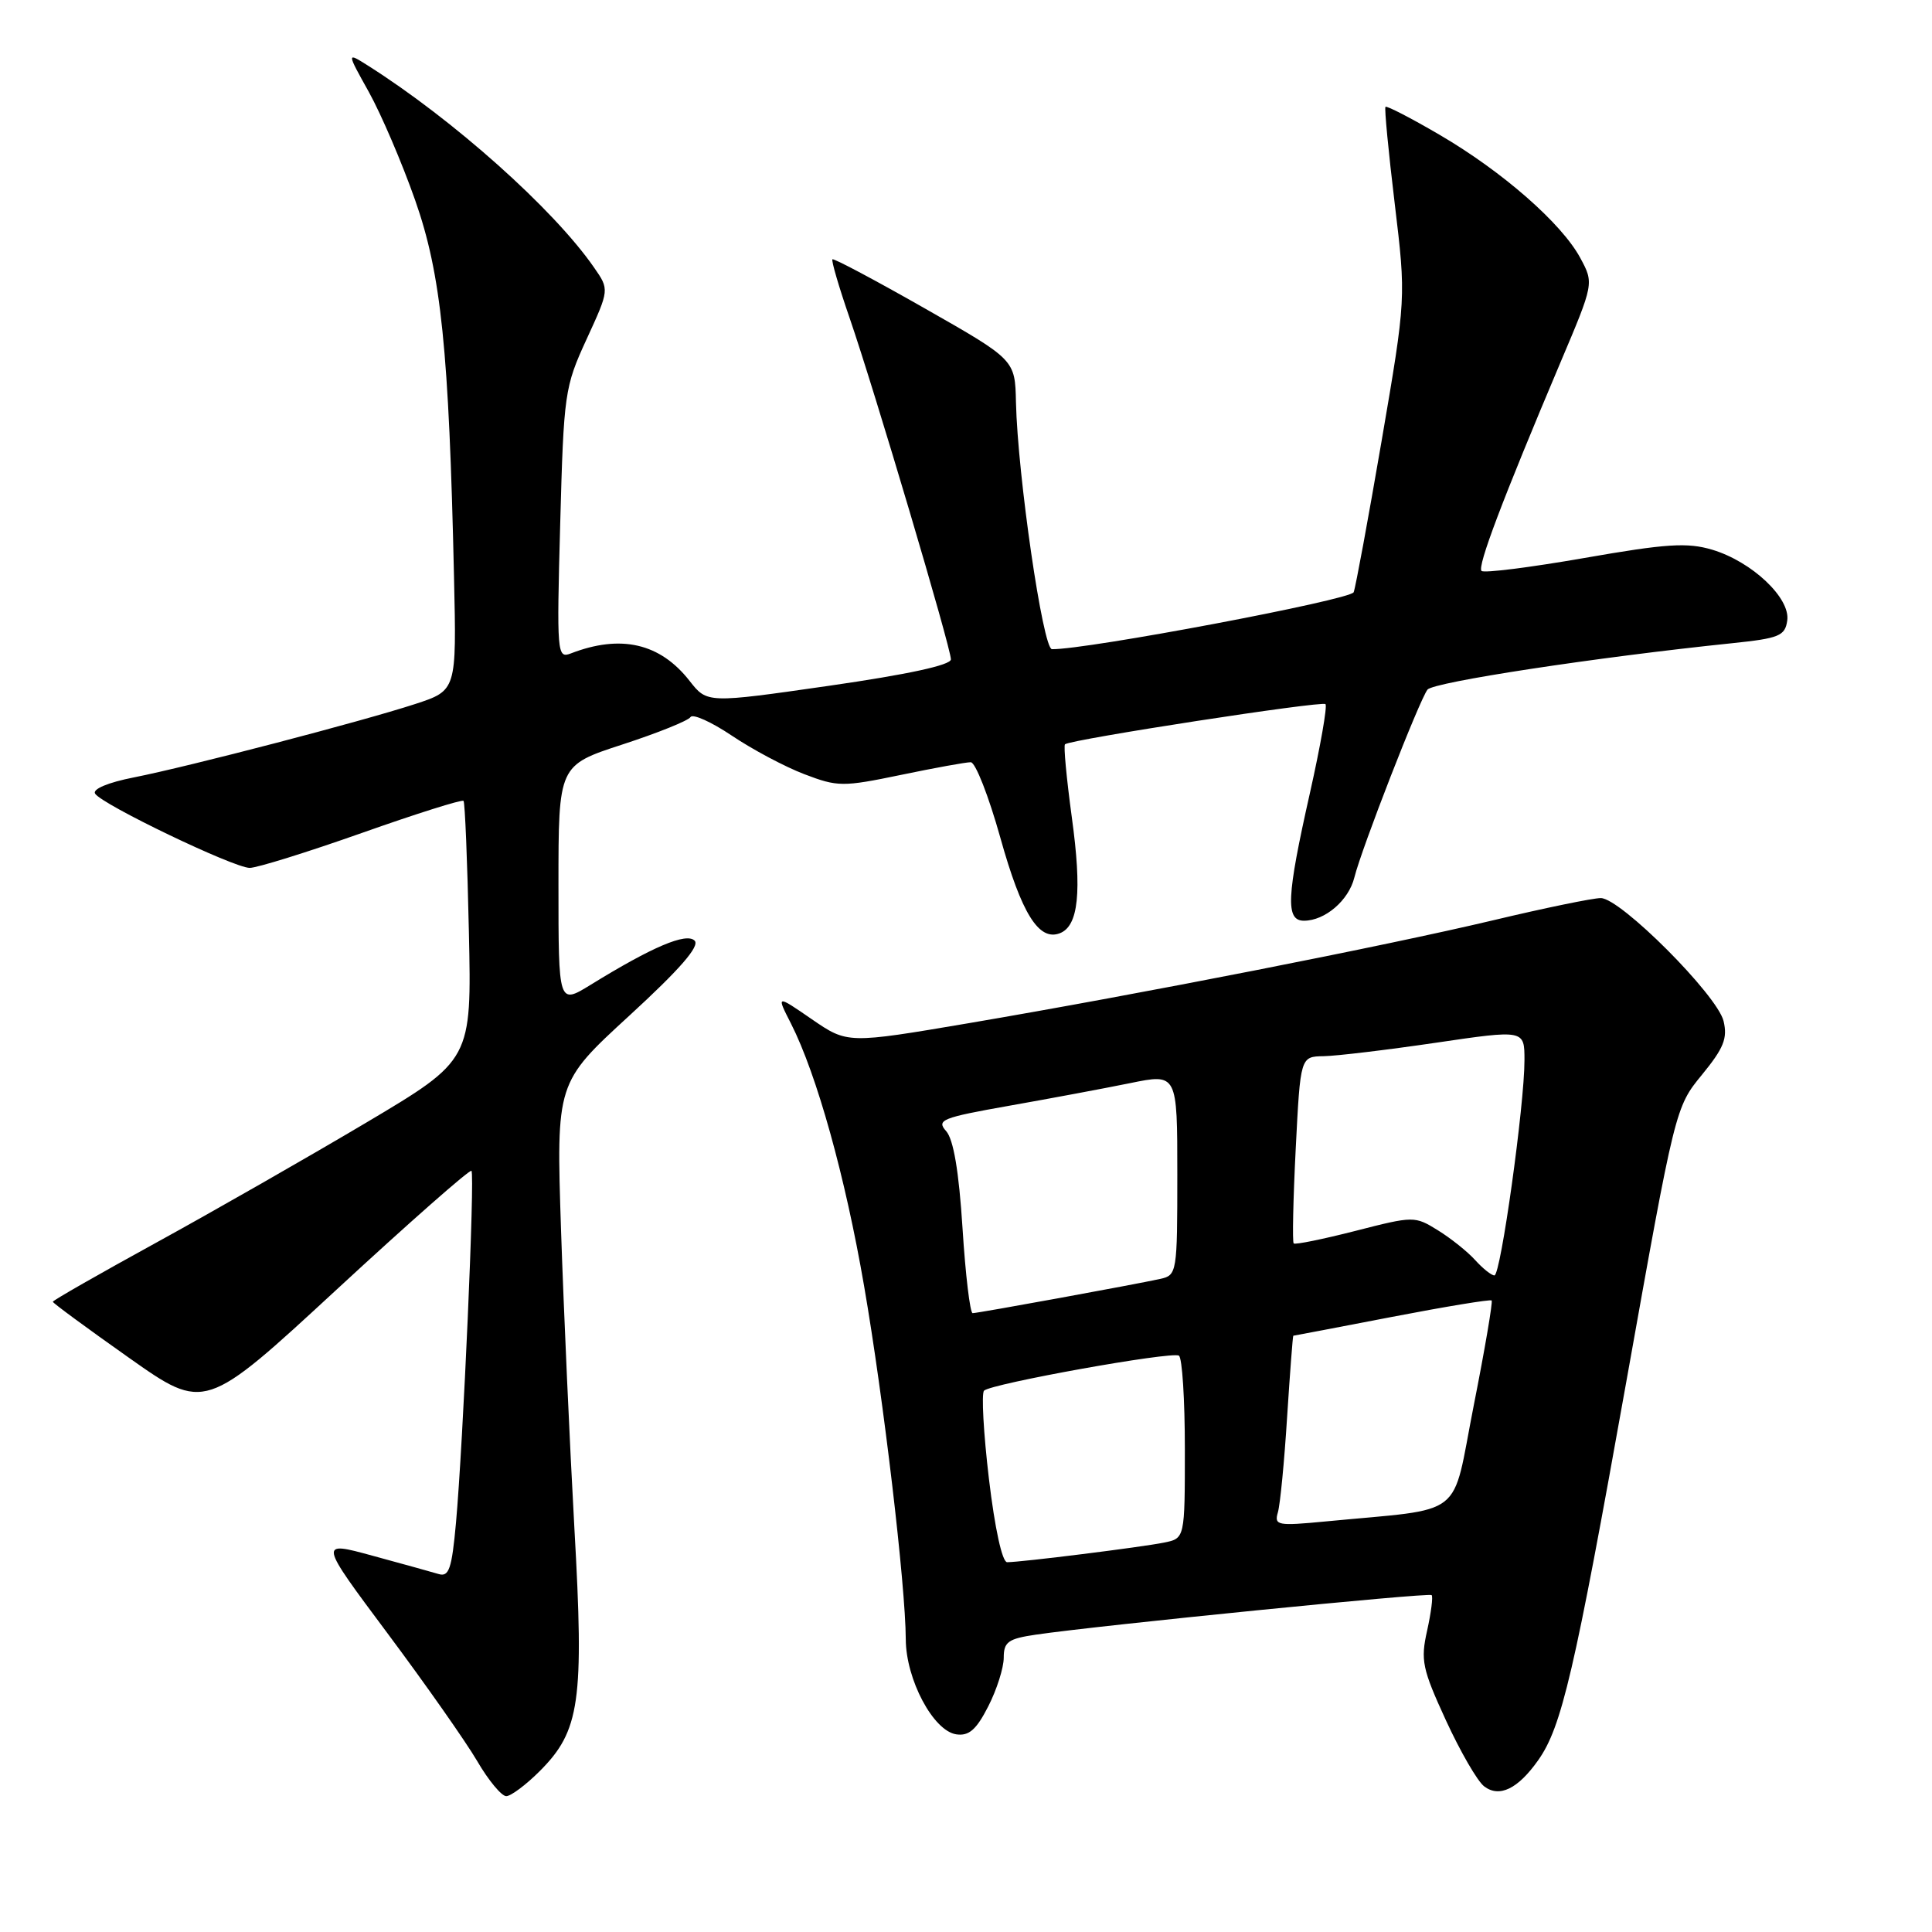 <?xml version="1.0" encoding="UTF-8" standalone="no"?>
<!DOCTYPE svg PUBLIC "-//W3C//DTD SVG 1.1//EN" "http://www.w3.org/Graphics/SVG/1.1/DTD/svg11.dtd" >
<svg xmlns="http://www.w3.org/2000/svg" xmlns:xlink="http://www.w3.org/1999/xlink" version="1.1" viewBox="0 0 256 256">
 <g >
 <path fill="currentColor"
d=" M 71.51 234.69 C 76.85 229.35 77.41 225.46 76.11 202.50 C 75.50 191.50 74.70 173.72 74.34 162.99 C 73.70 143.47 73.70 143.47 83.39 134.58 C 90.10 128.42 92.76 125.36 92.04 124.64 C 90.94 123.54 86.44 125.45 78.25 130.50 C 74.00 133.11 74.00 133.11 74.00 117.26 C 74.00 101.41 74.00 101.41 82.47 98.65 C 87.13 97.13 91.19 95.50 91.49 95.02 C 91.78 94.54 94.25 95.65 96.96 97.47 C 99.68 99.30 104.00 101.60 106.57 102.58 C 111.00 104.27 111.65 104.28 119.37 102.68 C 123.84 101.75 128.01 100.99 128.63 101.00 C 129.25 101.00 131.01 105.50 132.55 111.00 C 135.36 121.06 137.65 124.73 140.43 123.66 C 142.91 122.71 143.38 118.18 142.02 108.29 C 141.32 103.14 140.91 98.79 141.12 98.62 C 141.93 97.97 175.18 92.84 175.63 93.30 C 175.90 93.56 174.96 98.89 173.56 105.13 C 170.47 118.85 170.32 122.00 172.78 122.00 C 175.57 122.00 178.71 119.31 179.46 116.27 C 180.41 112.44 188.08 92.75 189.15 91.38 C 189.94 90.38 211.43 87.10 229.50 85.23 C 235.77 84.58 236.53 84.26 236.82 82.22 C 237.25 79.24 232.14 74.42 226.88 72.84 C 223.57 71.86 220.83 72.03 209.91 73.94 C 202.74 75.19 196.63 75.96 196.31 75.65 C 195.73 75.06 199.06 66.26 206.77 48.02 C 211.21 37.54 211.21 37.54 209.39 34.17 C 206.92 29.59 199.07 22.72 190.75 17.86 C 186.95 15.64 183.72 13.97 183.58 14.16 C 183.43 14.35 183.98 20.12 184.81 27.00 C 186.31 39.50 186.31 39.50 183.08 58.37 C 181.30 68.74 179.63 77.79 179.37 78.47 C 178.99 79.48 143.93 86.10 139.39 86.02 C 138.19 86.00 134.84 62.96 134.62 53.29 C 134.50 47.67 134.50 47.67 122.55 40.87 C 115.98 37.13 110.47 34.20 110.30 34.36 C 110.14 34.53 111.15 38.00 112.56 42.08 C 115.86 51.66 126.00 85.83 126.00 87.37 C 126.00 88.13 120.27 89.37 109.85 90.87 C 93.70 93.19 93.70 93.19 91.38 90.23 C 87.47 85.22 82.26 84.02 75.62 86.59 C 73.82 87.28 73.76 86.62 74.23 69.41 C 74.70 52.10 74.81 51.28 77.73 44.94 C 80.75 38.37 80.75 38.37 78.71 35.44 C 73.36 27.71 60.04 15.83 48.72 8.67 C 45.93 6.91 45.93 6.91 48.88 12.20 C 50.50 15.12 53.26 21.55 55.00 26.50 C 58.46 36.32 59.49 46.34 60.16 76.50 C 60.50 91.49 60.50 91.49 55.00 93.29 C 47.88 95.61 25.15 101.54 17.74 103.01 C 14.32 103.68 12.23 104.56 12.60 105.16 C 13.49 106.60 30.99 115.00 33.09 115.00 C 34.05 115.00 40.73 112.92 47.95 110.37 C 55.16 107.82 61.22 105.91 61.42 106.12 C 61.61 106.33 61.93 114.14 62.13 123.47 C 62.50 140.45 62.50 140.45 48.50 148.77 C 40.80 153.34 28.31 160.48 20.75 164.63 C 13.19 168.78 7.00 172.31 7.00 172.49 C 7.00 172.66 11.53 175.99 17.07 179.90 C 27.14 187.01 27.14 187.01 44.61 170.87 C 54.21 162.00 62.25 154.92 62.47 155.14 C 62.94 155.61 61.37 191.23 60.42 201.78 C 59.87 207.87 59.49 208.98 58.13 208.57 C 57.23 208.30 53.29 207.21 49.36 206.14 C 42.22 204.19 42.22 204.19 51.36 216.44 C 56.39 223.18 61.73 230.79 63.23 233.35 C 64.72 235.91 66.46 238.00 67.08 238.00 C 67.69 238.00 69.69 236.51 71.51 234.69 Z  M 203.81 233.25 C 206.93 228.84 208.60 221.67 215.49 183.11 C 221.97 146.82 221.99 146.71 225.52 142.41 C 228.41 138.88 228.93 137.58 228.38 135.29 C 227.53 131.84 214.72 119.00 212.11 119.00 C 211.07 119.00 204.65 120.32 197.86 121.94 C 183.37 125.38 151.21 131.69 128.40 135.57 C 112.30 138.30 112.30 138.30 107.58 135.06 C 102.86 131.81 102.86 131.81 104.82 135.65 C 108.23 142.38 112.00 155.89 114.50 170.42 C 117.08 185.35 119.99 210.05 120.02 217.21 C 120.04 222.54 123.67 229.37 126.72 229.81 C 128.39 230.05 129.37 229.20 130.95 226.10 C 132.08 223.89 133.00 220.99 133.00 219.65 C 133.00 217.56 133.59 217.14 137.25 216.60 C 145.81 215.35 189.33 211.00 189.70 211.36 C 189.90 211.57 189.63 213.68 189.10 216.07 C 188.22 219.99 188.45 221.12 191.59 227.95 C 193.50 232.10 195.78 236.05 196.67 236.71 C 198.68 238.23 201.13 237.04 203.81 233.25 Z  M 131.04 195.97 C 130.32 189.90 130.03 184.64 130.39 184.27 C 131.33 183.34 155.25 179.04 156.21 179.63 C 156.65 179.90 157.00 185.46 157.00 191.98 C 157.00 203.84 157.00 203.84 154.25 204.40 C 151.32 205.00 135.30 207.00 133.45 207.00 C 132.80 207.00 131.82 202.53 131.04 195.97 Z  M 169.33 200.38 C 169.63 199.35 170.18 193.66 170.55 187.75 C 170.93 181.84 171.30 177.00 171.37 176.99 C 171.44 176.99 177.32 175.87 184.42 174.50 C 191.53 173.13 197.48 172.15 197.65 172.32 C 197.82 172.49 196.76 178.75 195.28 186.22 C 192.27 201.50 194.47 199.78 175.64 201.60 C 169.25 202.21 168.82 202.13 169.33 200.38 Z  M 127.54 162.75 C 127.06 155.19 126.34 150.97 125.37 149.88 C 124.05 148.40 124.80 148.10 133.71 146.52 C 139.09 145.57 146.31 144.22 149.75 143.52 C 156.00 142.24 156.00 142.24 156.00 155.60 C 156.00 168.64 155.95 168.97 153.75 169.46 C 150.38 170.20 129.59 174.00 128.88 174.00 C 128.54 174.00 127.93 168.94 127.54 162.75 Z  M 195.47 166.97 C 194.46 165.85 192.23 164.07 190.53 163.02 C 187.46 161.12 187.32 161.12 179.60 163.10 C 175.29 164.20 171.62 164.95 171.42 164.76 C 171.23 164.57 171.35 158.92 171.69 152.21 C 172.31 140.00 172.31 140.00 175.40 139.95 C 177.11 139.92 183.79 139.12 190.25 138.17 C 202.00 136.44 202.00 136.44 202.00 140.47 C 202.01 146.37 198.85 169.00 198.02 169.00 C 197.63 169.00 196.48 168.09 195.47 166.97 Z "/>
</g>
</svg>